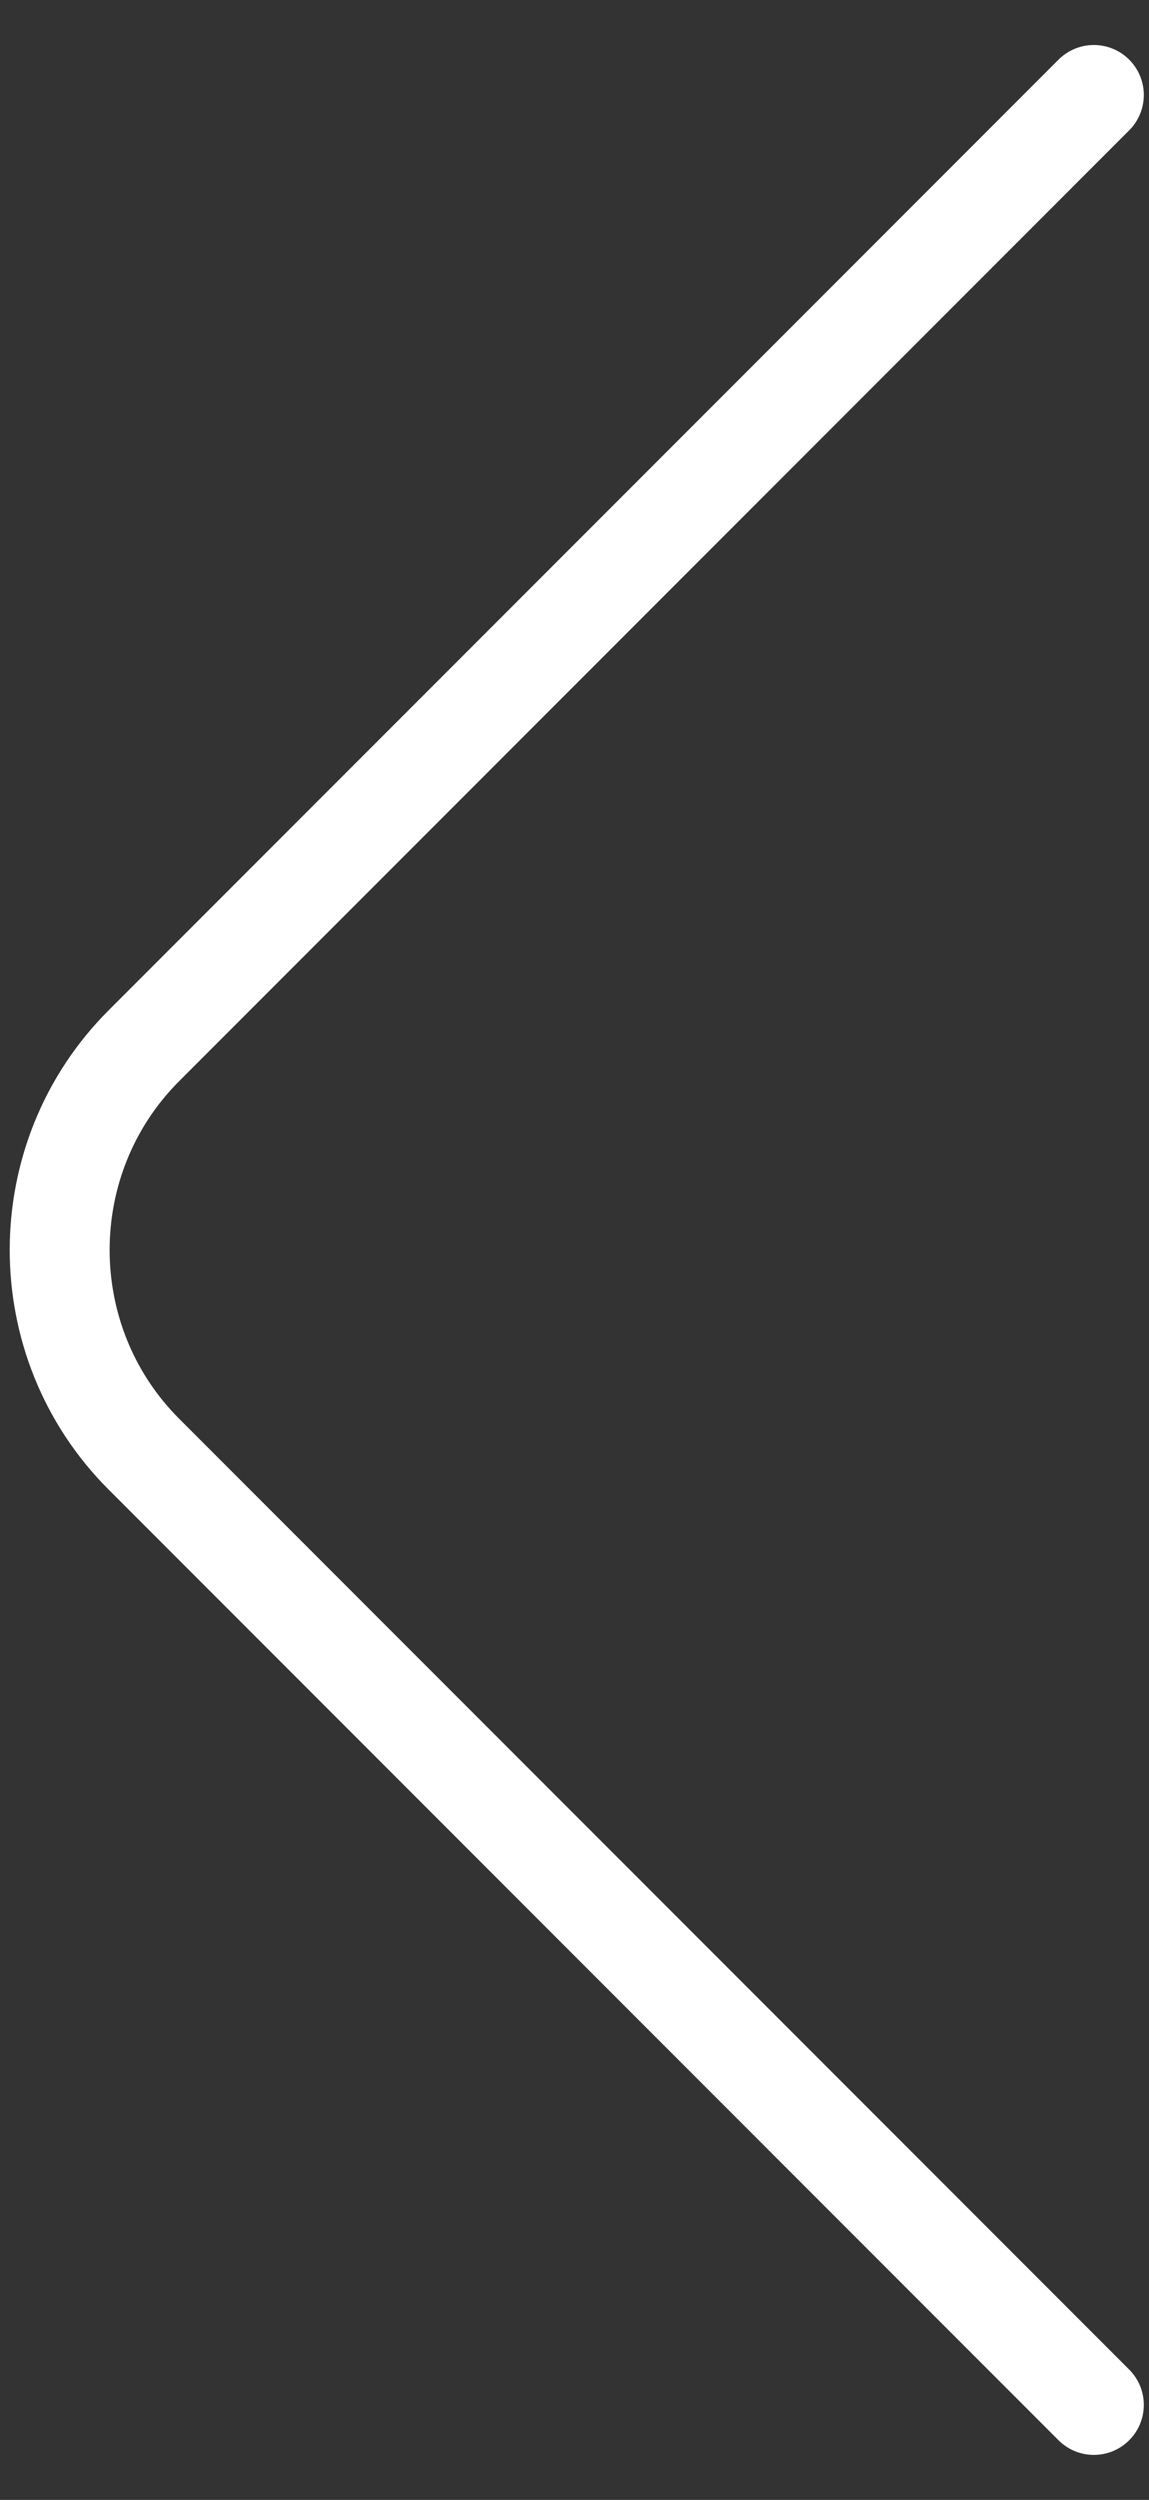 <svg xmlns="http://www.w3.org/2000/svg" width="23" height="50" viewBox="0 0 23 50" fill="none">
<rect x="0" y="0" width="23" height="50" fill="#333333" stroke="none"/>
<path d="M21.896 1.9L2.879 20.917C0.633 23.163 0.633 26.837 2.879 29.083L21.896 48.1" stroke="white" stroke-width="2" stroke-miterlimit="10" stroke-linecap="round" stroke-linejoin="round"/>
</svg>